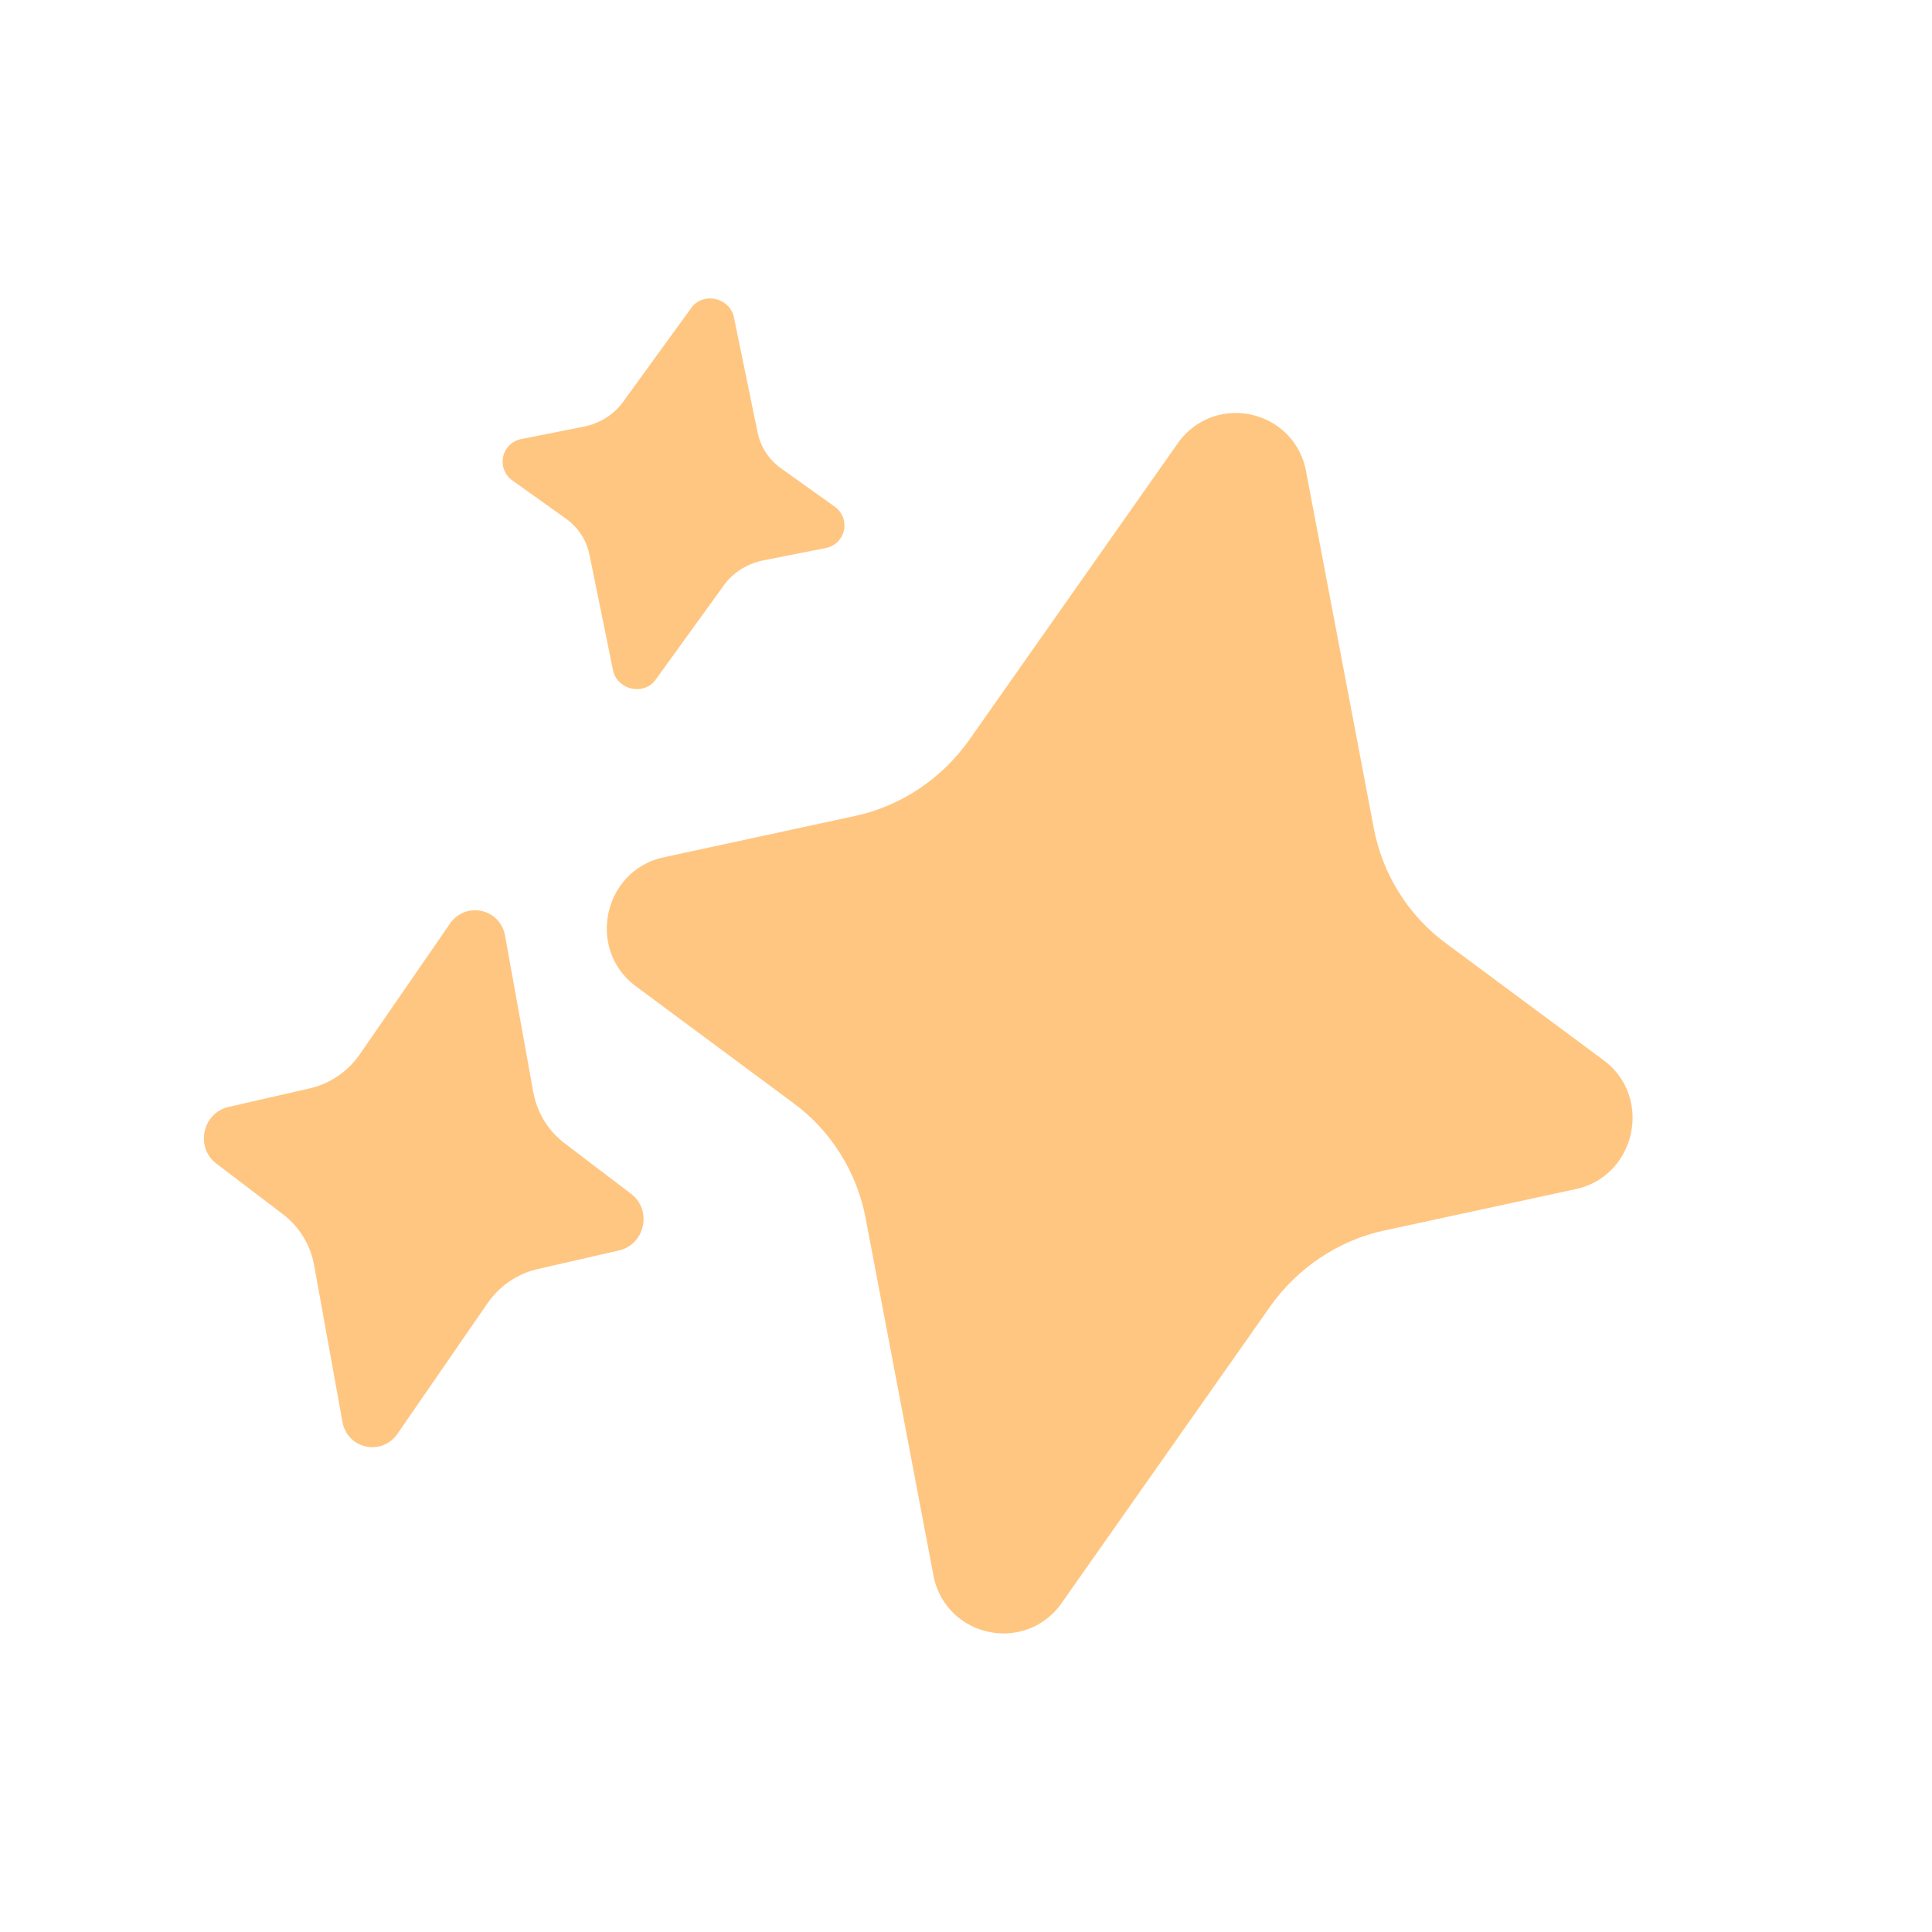 <svg width="40" height="40" viewBox="0 0 40 40" fill="none" xmlns="http://www.w3.org/2000/svg">
<g clip-path="url(#clip0_58_26054)">
<path d="M16.185 9.707C15.916 9.521 15.735 9.237 15.68 8.927L15.19 6.544C15.085 6.159 14.569 6.048 14.325 6.357L12.896 8.326C12.708 8.583 12.428 8.757 12.114 8.828L10.777 9.093C10.381 9.188 10.273 9.686 10.594 9.937L11.704 10.729C11.973 10.915 12.154 11.199 12.209 11.509L12.697 13.902C12.801 14.287 13.318 14.398 13.562 14.089L14.993 12.11C15.181 11.852 15.462 11.679 15.775 11.608L17.113 11.343C17.509 11.248 17.616 10.75 17.295 10.499L16.185 9.707Z" fill="#FFC681"/>
<path d="M29.946 19.537C29.154 18.957 28.615 18.089 28.439 17.126L27.026 9.682C26.73 8.478 25.191 8.146 24.425 9.12L20.067 15.319C19.5 16.121 18.651 16.691 17.7 16.894L13.693 17.76C12.496 18.061 12.159 19.622 13.125 20.39L16.418 22.832C17.211 23.411 17.749 24.28 17.926 25.243L19.339 32.687C19.634 33.891 21.174 34.223 21.939 33.248L26.297 27.05C26.865 26.248 27.713 25.678 28.665 25.475L32.672 24.609C33.868 24.308 34.205 22.746 33.239 21.979L29.946 19.537Z" fill="#FFC681"/>
<path d="M11.04 22.605C11.117 23.034 11.346 23.404 11.679 23.662L13.083 24.73C13.499 25.068 13.352 25.749 12.834 25.885L11.114 26.279C10.705 26.376 10.341 26.628 10.096 26.979L8.21 29.713C7.879 30.137 7.222 29.996 7.096 29.472L6.505 26.203C6.429 25.774 6.199 25.404 5.866 25.146L4.462 24.078C4.047 23.74 4.194 23.059 4.711 22.923L6.431 22.529C6.841 22.432 7.204 22.18 7.449 21.829L9.335 19.095C9.666 18.671 10.323 18.812 10.45 19.336L11.04 22.605Z" fill="#FFC681"/>
</g>
<defs>
<clipPath id="clip0_58_26054">
<rect width="32.999" height="32.999" fill="white" transform="translate(7.117 0.31) rotate(12.18)"/>
</clipPath>
</defs>
</svg>
